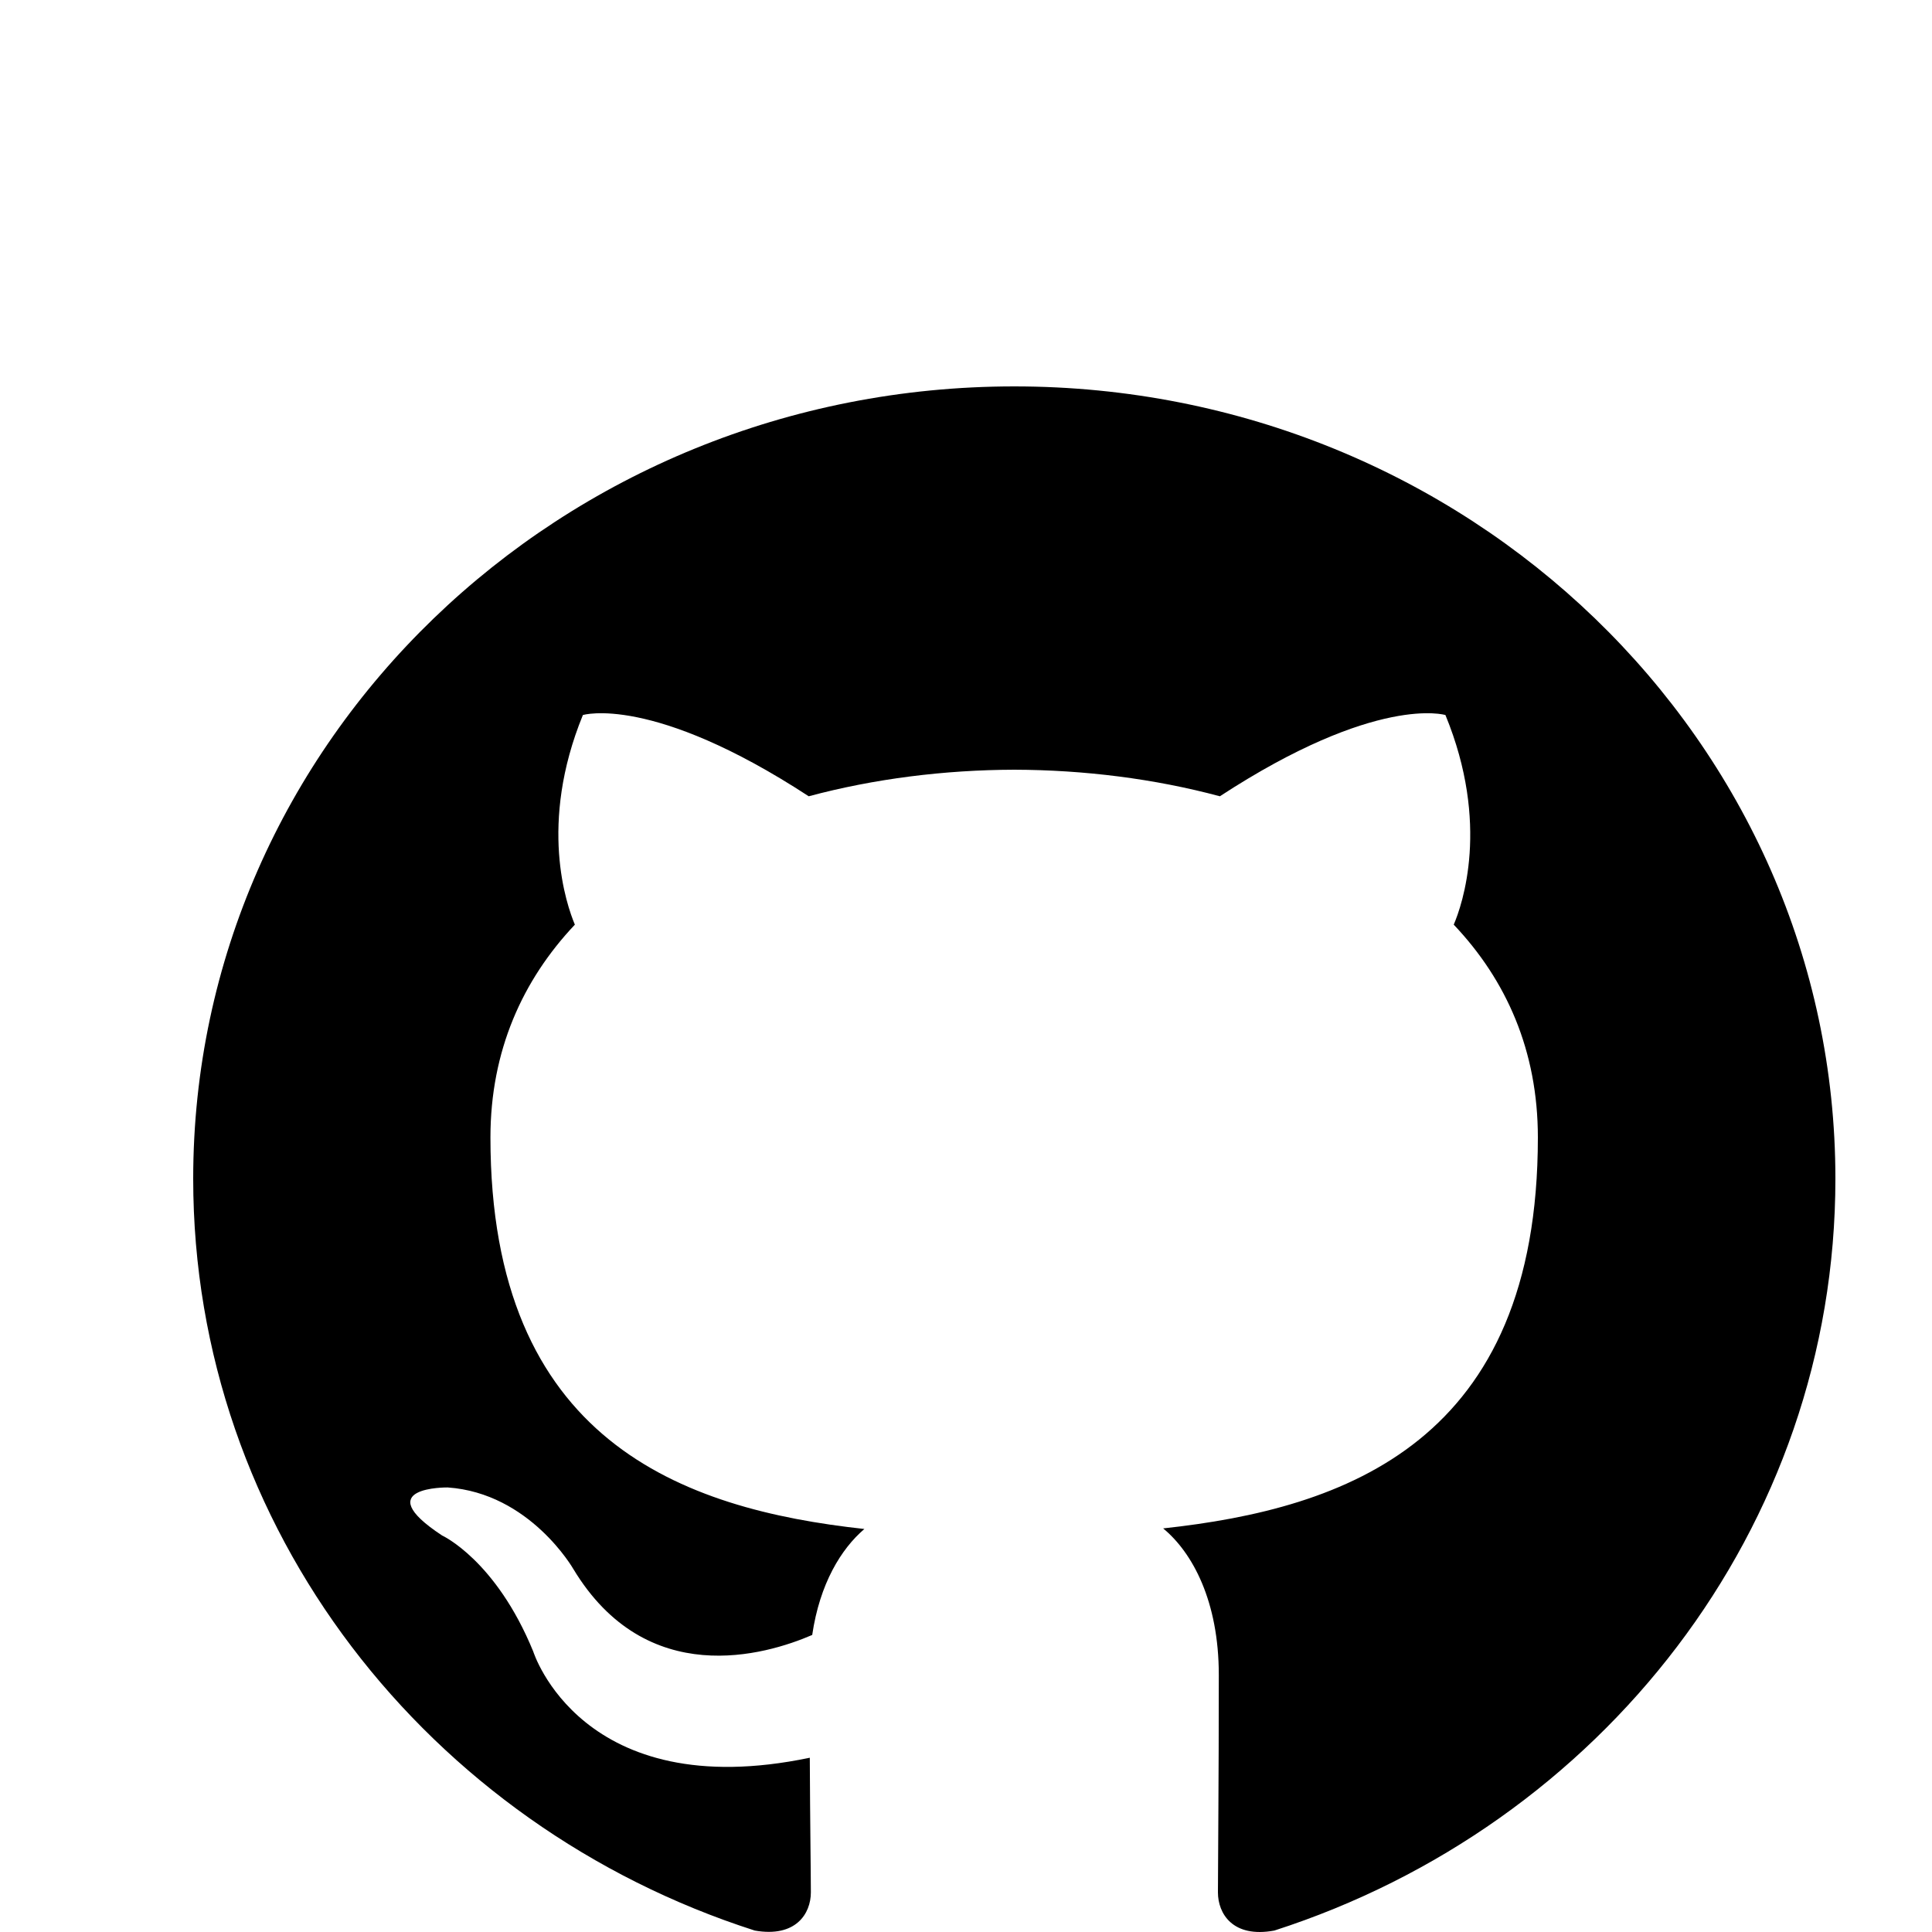  <svg
    width="20"
    height="20"
    viewBox="0 0 20 20"
    fill="none"
    xmlns="http://www.w3.org/2000/svg"
>
    <rect width="20" height="20" fill="white" />
    <path
    fillRule="evenodd"
    clipRule="evenodd"
    d="M10.5 4C5.805 4 2 7.671 2 12.202C2 15.825 4.435 18.901 7.813 19.985C8.239 20.06 8.394 19.809 8.394 19.59C8.394 19.395 8.386 18.88 8.383 18.196C6.018 18.69 5.52 17.096 5.52 17.096C5.132 16.148 4.576 15.895 4.576 15.895C3.804 15.387 4.634 15.398 4.634 15.398C5.486 15.457 5.935 16.242 5.935 16.242C6.693 17.497 7.924 17.134 8.408 16.925C8.486 16.394 8.707 16.034 8.948 15.828C7.061 15.622 5.077 14.917 5.077 11.775C5.077 10.878 5.409 10.146 5.951 9.572C5.865 9.367 5.572 8.531 6.034 7.402C6.034 7.402 6.748 7.183 8.372 8.243C9.05 8.061 9.778 7.97 10.5 7.968C11.222 7.97 11.95 8.061 12.628 8.243C14.252 7.183 14.963 7.402 14.963 7.402C15.428 8.531 15.137 9.367 15.049 9.572C15.594 10.146 15.92 10.878 15.92 11.775C15.92 14.925 13.934 15.617 12.041 15.822C12.345 16.073 12.617 16.576 12.617 17.339C12.617 18.436 12.608 19.32 12.608 19.59C12.608 19.809 12.761 20.065 13.192 19.985C16.568 18.898 19 15.825 19 12.202C19 7.671 15.195 4 10.5 4Z"
    fill="black"
    />
</svg>